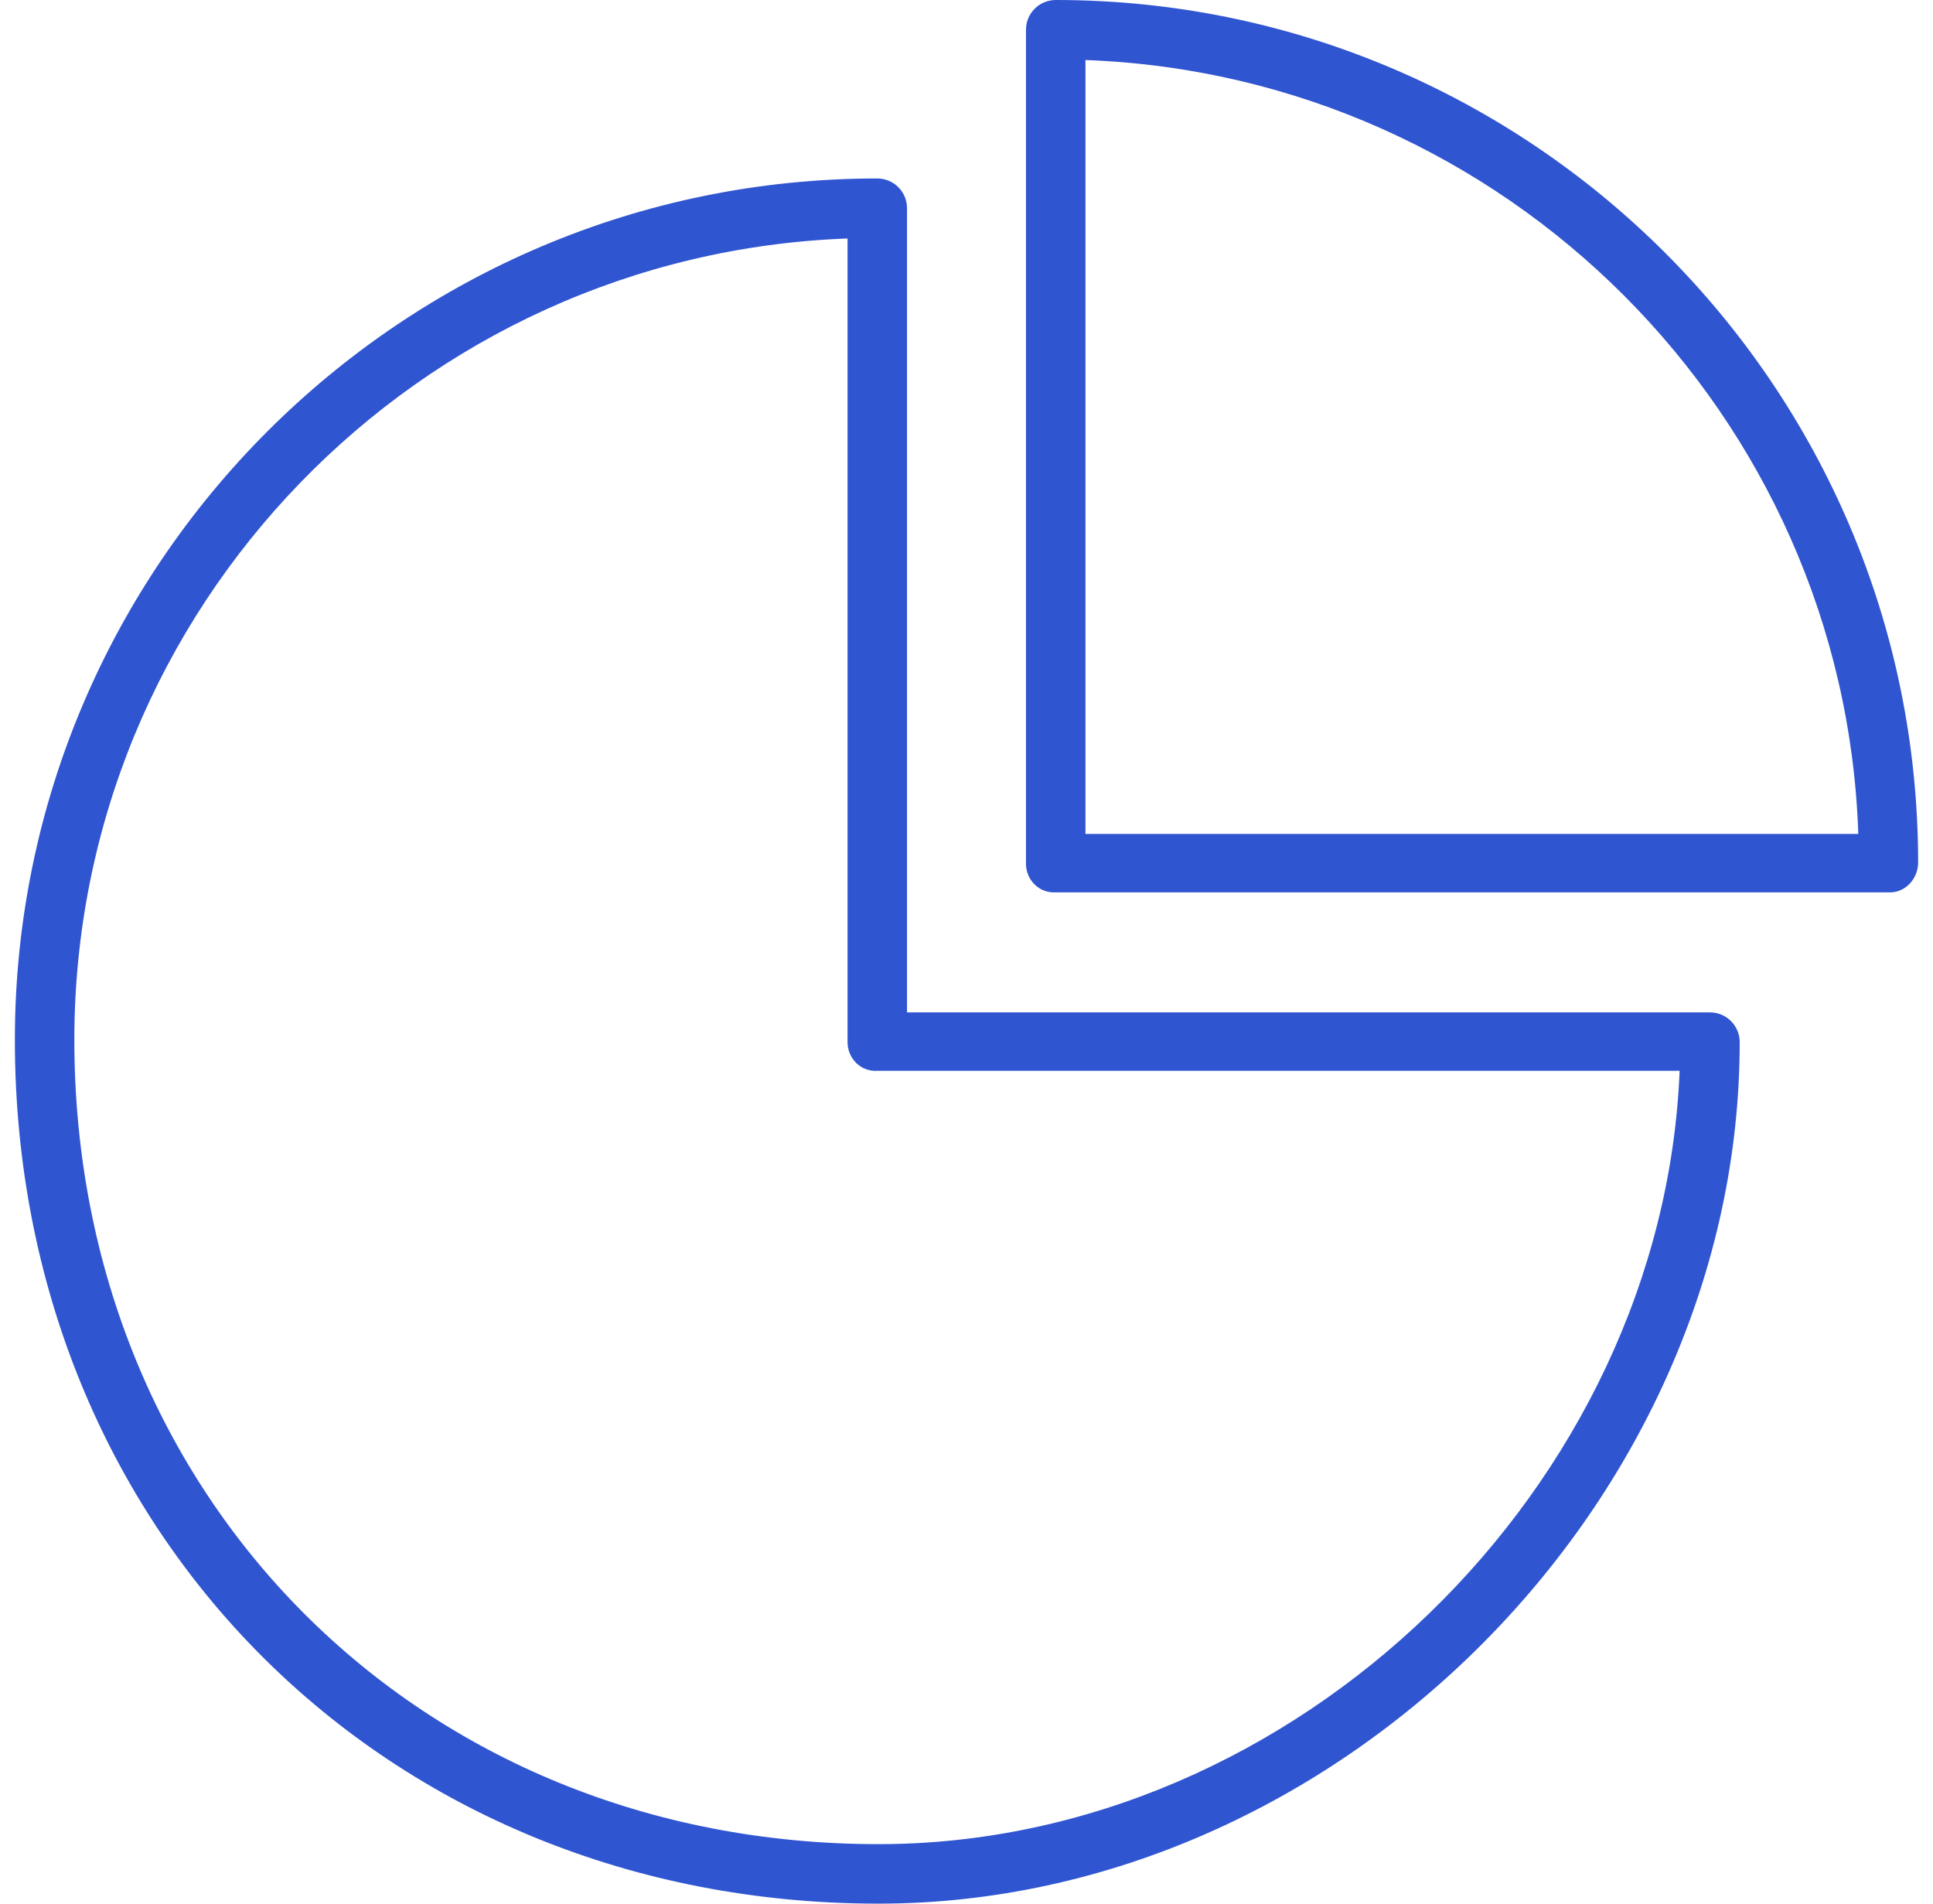 <svg width="65" height="64" viewBox="0 0 65 64" fill="none" xmlns="http://www.w3.org/2000/svg">
<path d="M58.5 35.036C58.5 34.771 58.395 34.516 58.207 34.329C58.02 34.141 57.765 34.036 57.5 34.036H30.5V7C30.5 6.735 30.395 6.48 30.207 6.293C30.02 6.105 29.765 6 29.5 6C13.51 6 0.5 18.99 0.5 34.958C0.5 51.514 12.986 64 29.542 64C44.968 64 58.5 50.464 58.5 35.036ZM2.5 34.958C2.5 20.426 14.074 8.546 28.5 8.018V35.036C28.5 35.588 28.948 36.036 29.5 36H56.48C55.914 49.98 43.57 62 29.542 62C14.126 62 2.5 50.376 2.5 34.958Z" fill="#3055D0"/>
<path d="M35.5 30H63.498C64.05 30.036 64.5 29.552 64.5 29C64.5 13.01 51.49 0 35.5 0C35.235 0 34.98 0.105 34.793 0.293C34.605 0.48 34.5 0.735 34.5 1V29.036C34.5 29.588 34.948 30.036 35.5 30ZM36.5 2.018C50.626 2.536 62.018 13.958 62.488 28.036H36.5V2.018Z" fill="#3055D0"/>
</svg>
